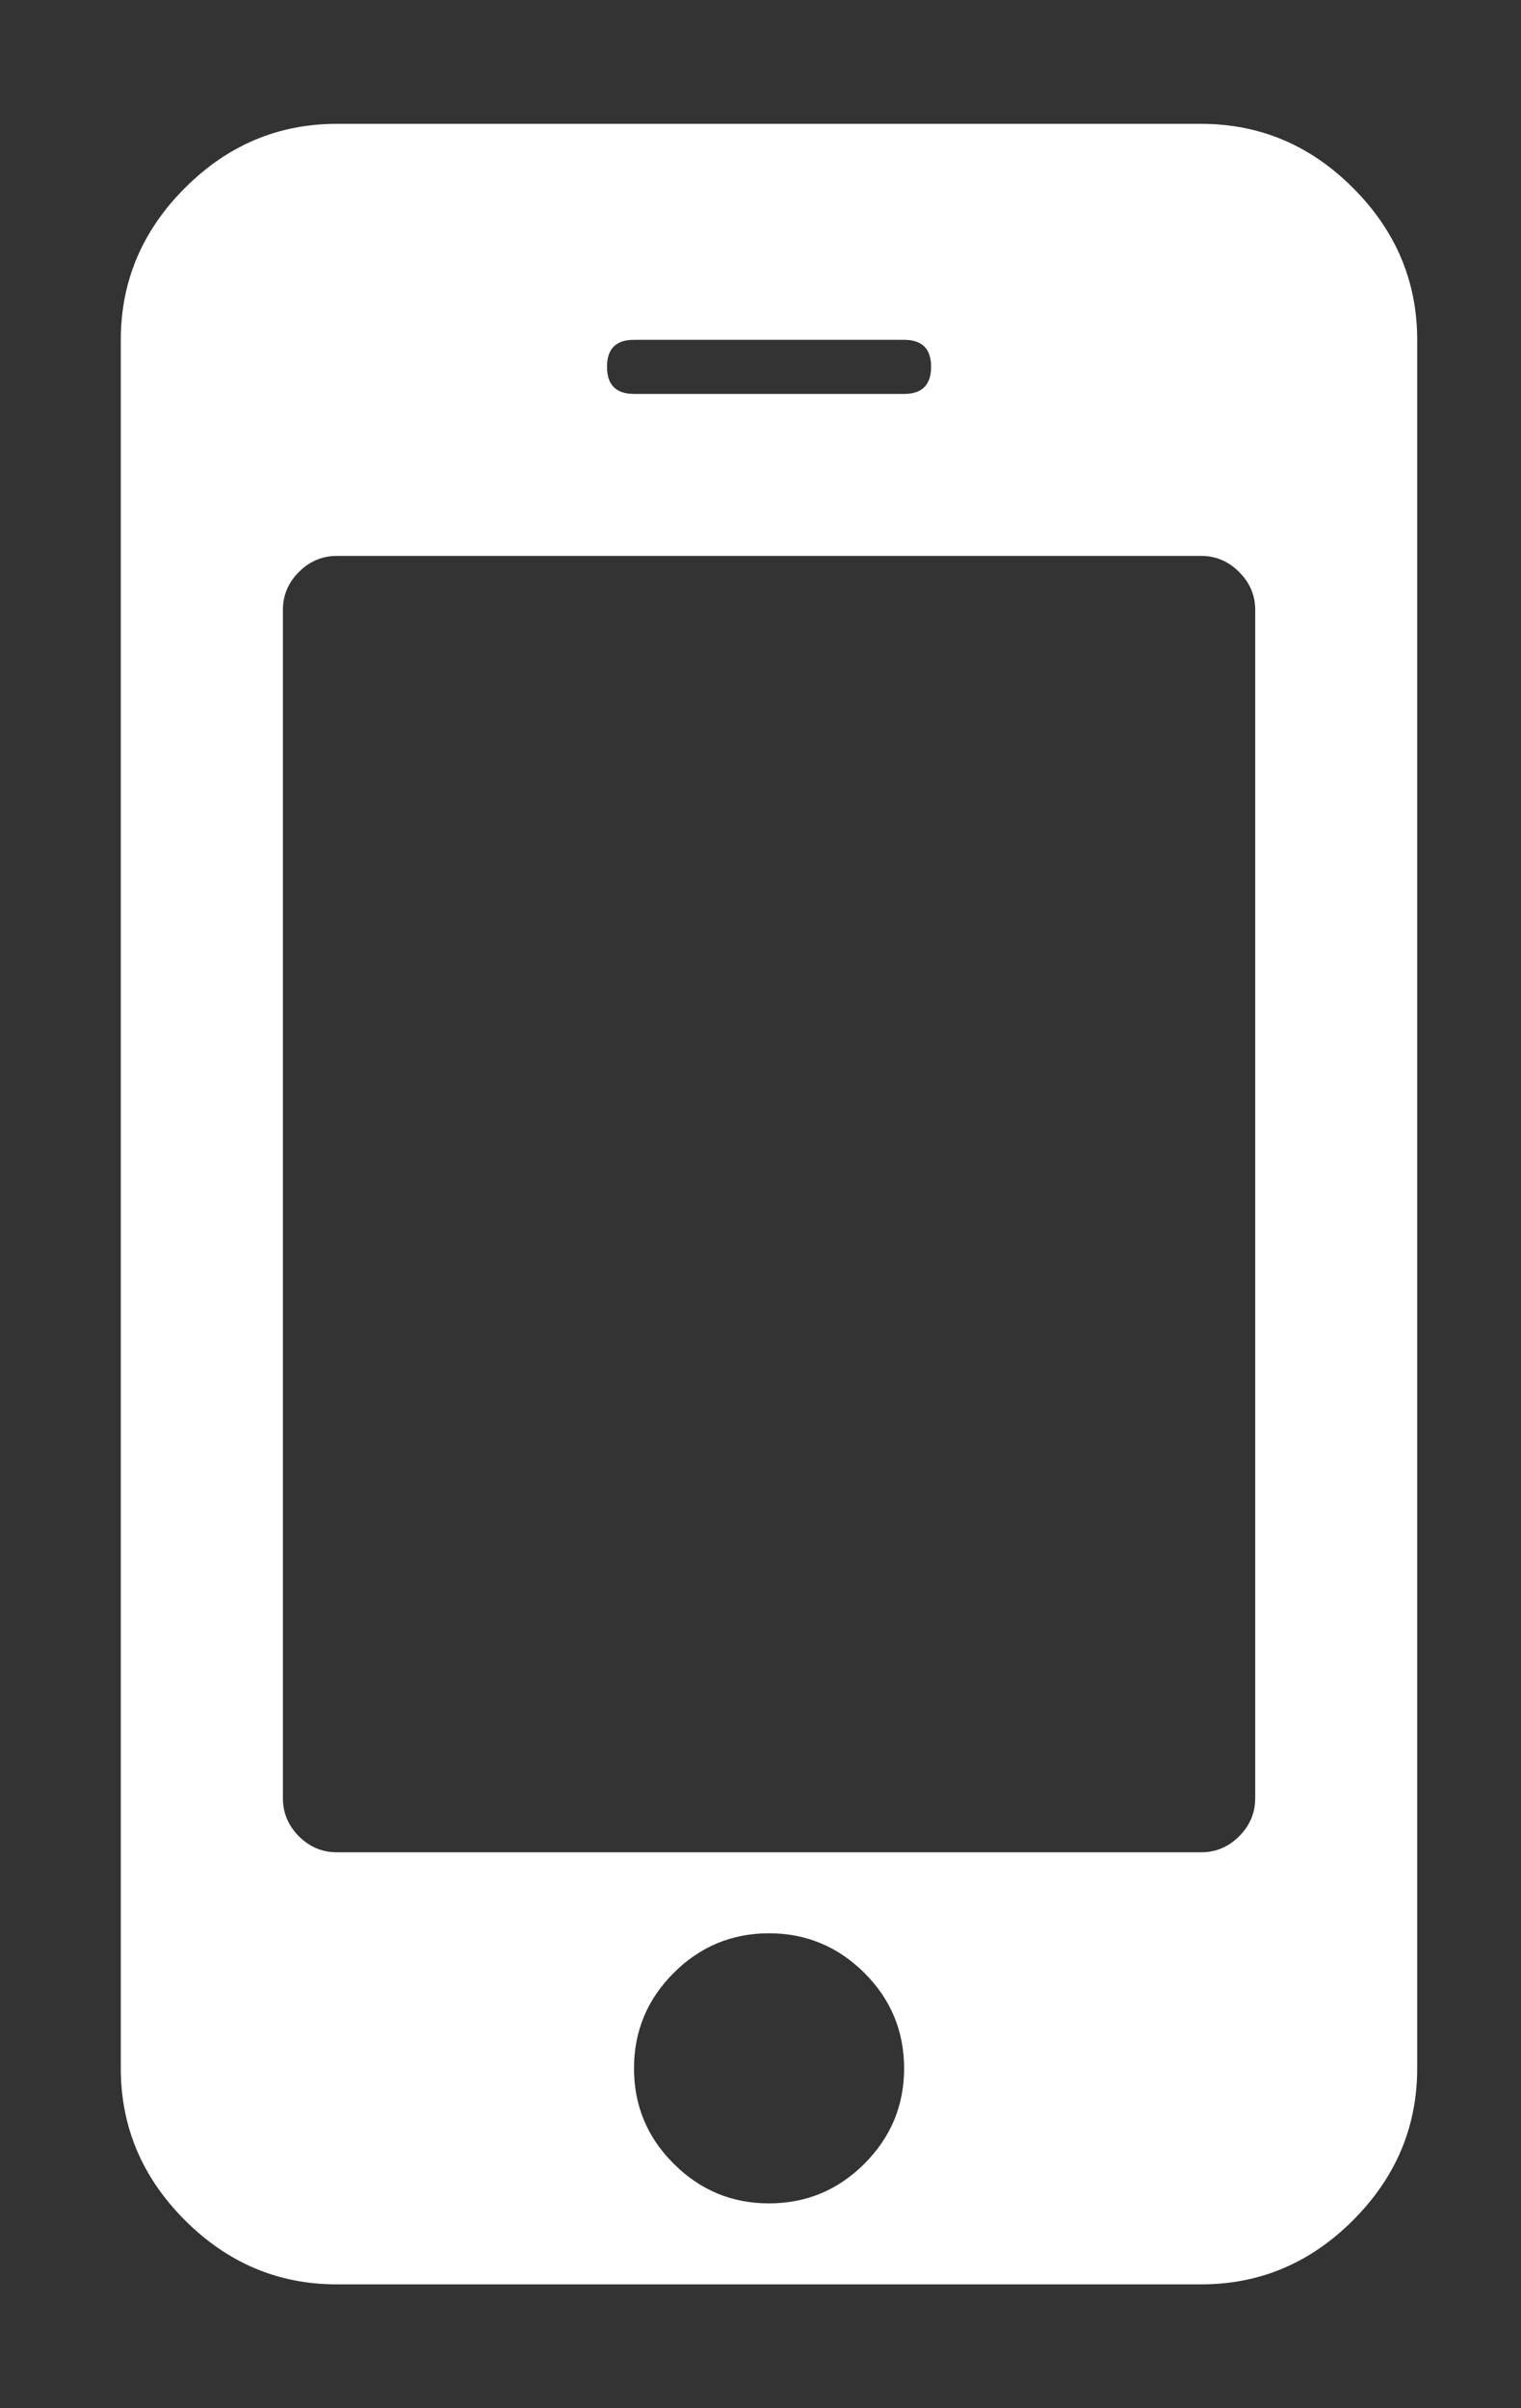 <svg width="12" height="19" viewBox="0 0 12 19" fill="none" xmlns="http://www.w3.org/2000/svg">
<rect x="0" y="0" width="12" height="19" fill="#333333" stroke="none"/>
<path fill-rule="evenodd" clip-rule="evenodd" d="M10.675 1.483C10.338 1.145 9.938 0.977 9.476 0.977H2.658C2.196 0.977 1.797 1.145 1.459 1.483C1.122 1.82 0.953 2.22 0.953 2.681V16.319C0.953 16.78 1.122 17.18 1.459 17.517C1.797 17.855 2.196 18.023 2.658 18.023H9.476C9.938 18.023 10.338 17.855 10.675 17.517C11.012 17.18 11.181 16.78 11.181 16.319V2.681C11.181 2.22 11.012 1.82 10.675 1.483V1.483ZM5.002 2.681H7.133C7.275 2.681 7.346 2.752 7.346 2.894C7.346 3.036 7.275 3.108 7.133 3.108H5.002C4.86 3.108 4.789 3.036 4.789 2.894C4.789 2.752 4.86 2.681 5.002 2.681V2.681ZM6.82 17.071C6.611 17.28 6.36 17.384 6.067 17.384C5.774 17.384 5.524 17.28 5.315 17.071C5.106 16.863 5.002 16.612 5.002 16.319C5.002 16.026 5.106 15.775 5.315 15.566C5.523 15.358 5.774 15.253 6.067 15.253C6.36 15.253 6.611 15.358 6.82 15.566C7.029 15.775 7.133 16.026 7.133 16.319C7.133 16.612 7.028 16.863 6.82 17.071V17.071ZM9.903 14.188C9.903 14.303 9.861 14.403 9.776 14.488C9.692 14.572 9.592 14.614 9.477 14.614H2.658C2.542 14.614 2.443 14.572 2.358 14.488C2.274 14.403 2.232 14.303 2.232 14.188V4.812C2.232 4.697 2.274 4.597 2.358 4.513C2.443 4.428 2.542 4.386 2.658 4.386H9.476C9.592 4.386 9.692 4.428 9.776 4.513C9.861 4.597 9.903 4.697 9.903 4.812V14.188H9.903Z" fill="white"/>
</svg>
